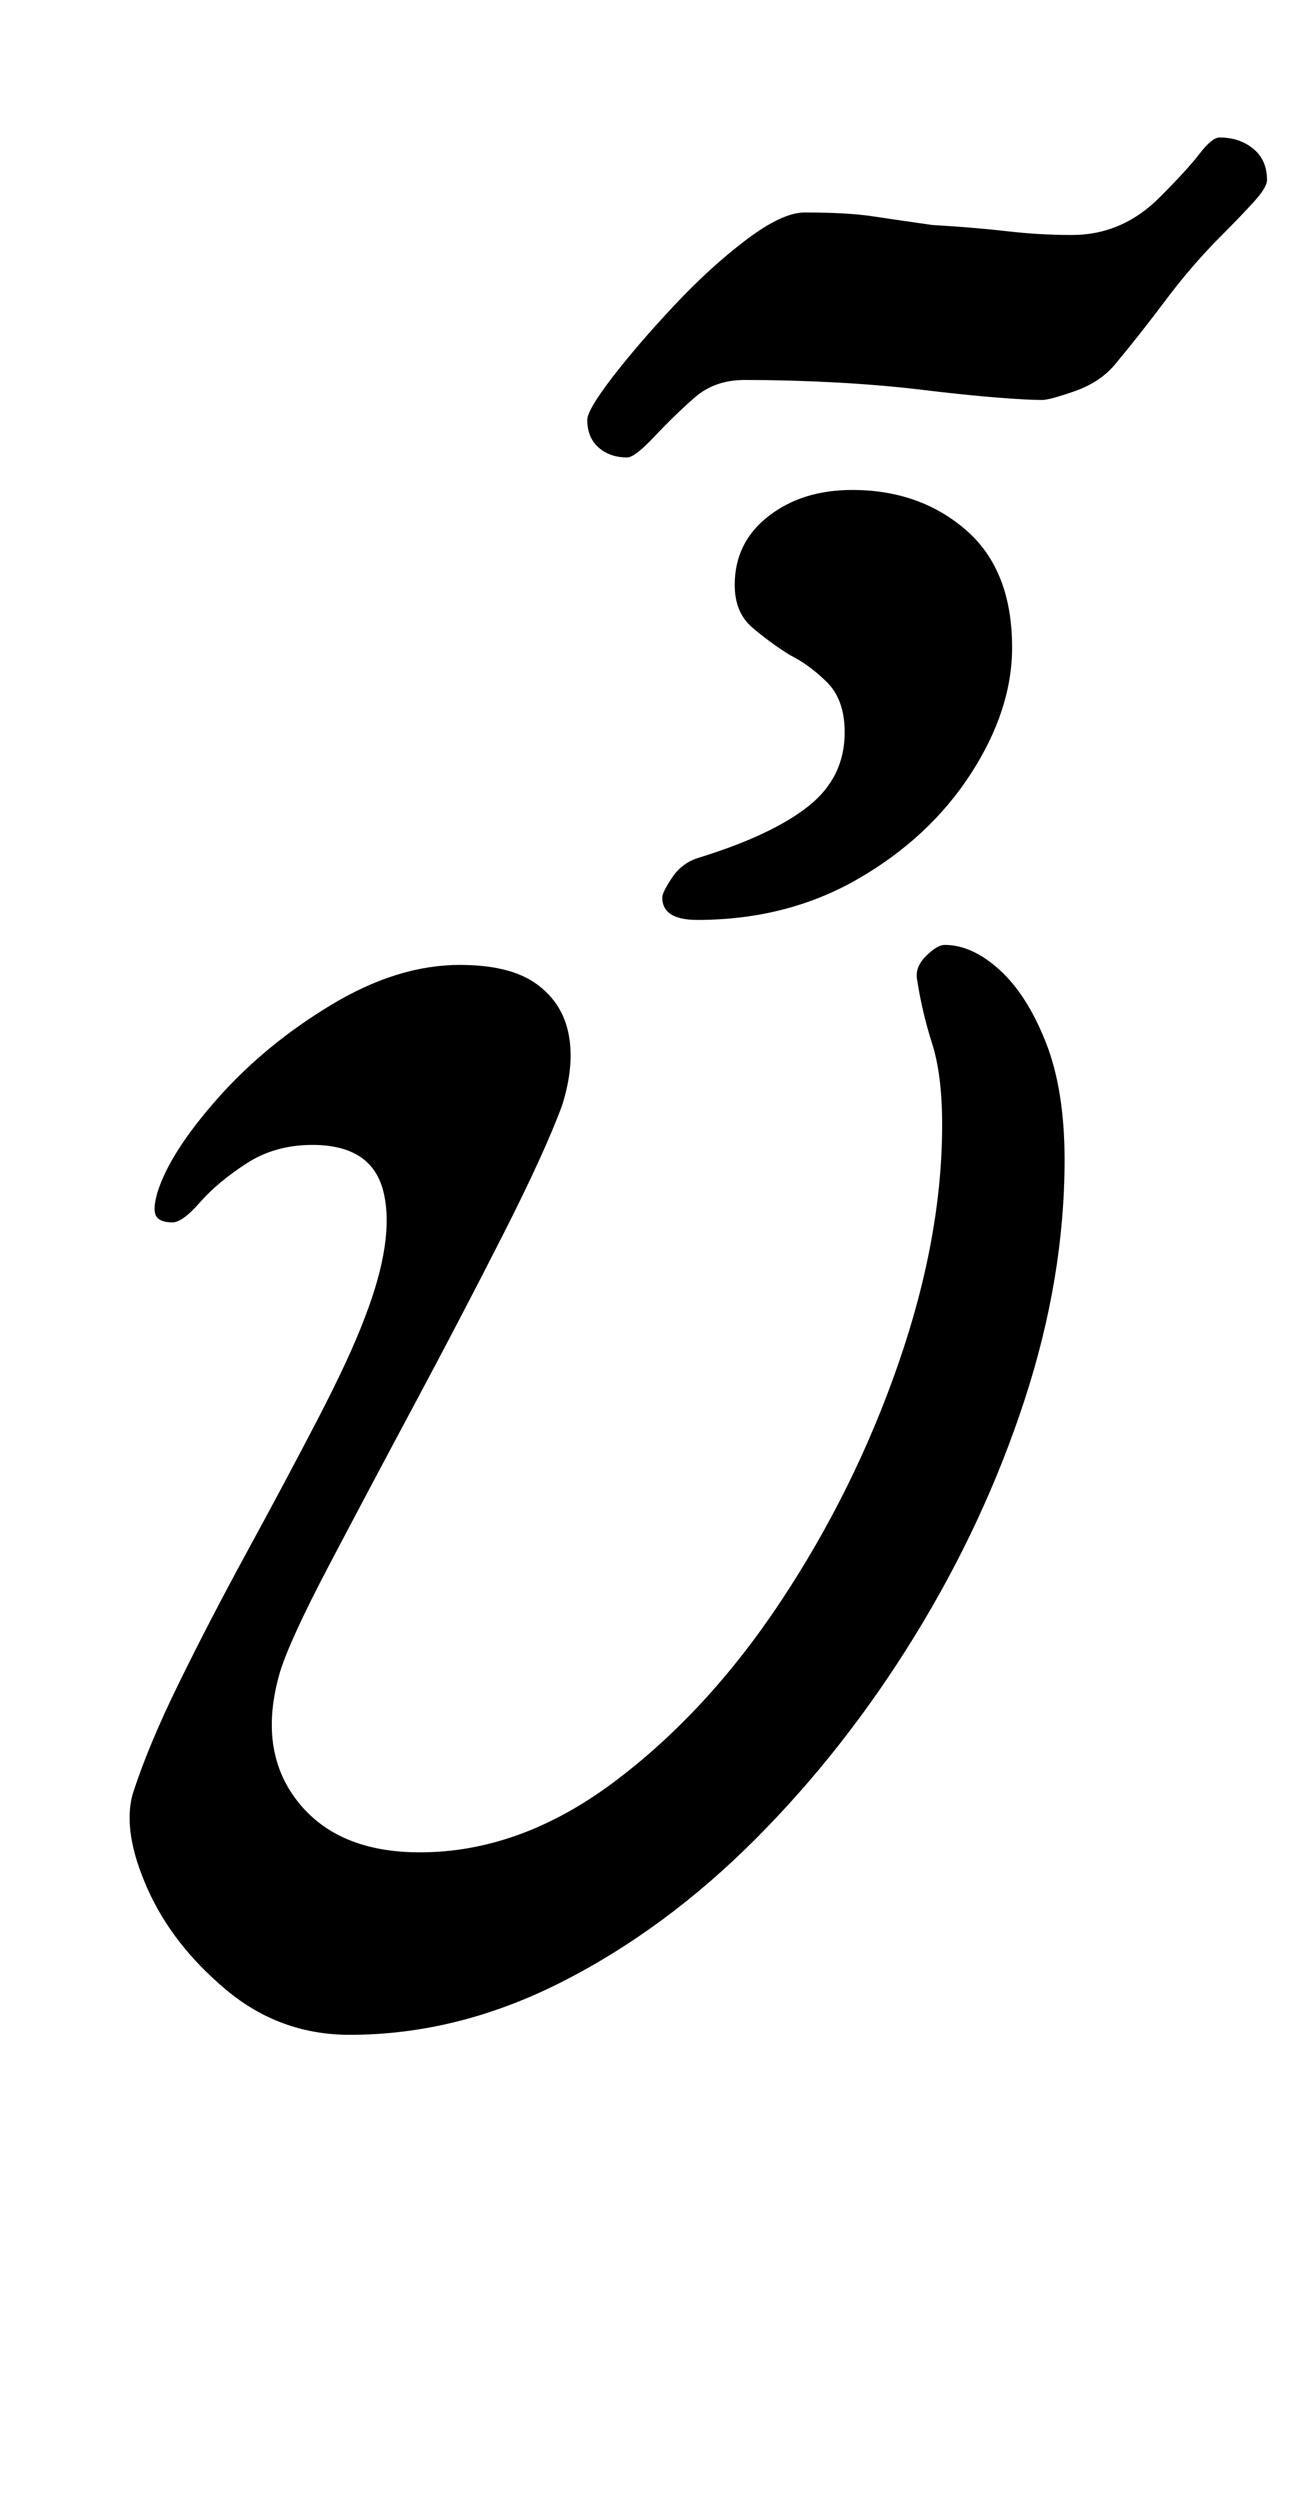 <?xml version="1.0" standalone="no"?>
<!DOCTYPE svg PUBLIC "-//W3C//DTD SVG 1.1//EN" "http://www.w3.org/Graphics/SVG/1.1/DTD/svg11.dtd" >
<svg xmlns="http://www.w3.org/2000/svg" xmlns:xlink="http://www.w3.org/1999/xlink" version="1.1" viewBox="-10 0 517 1000">
  <g transform="matrix(1 0 0 -1 0 800)">
   <path fill="currentColor"
d="M130 -14q-28 0 -49.5 18t-31.5 40.5t-6 37.5q6 19 18.5 44.5t27.5 53t28 52.5t19 41q12 31 7.5 50t-28.5 19q-15 0 -26.5 -7.5t-18.5 -15.5t-11 -8q-5 0 -6.5 2.5t0.5 9.5q5 16 24 37.5t45.5 37.5t51.5 16q20 0 30.5 -7.5t13 -20t-2.5 -28.5q-7 -19 -23.5 -51.5
t-35.5 -68t-34.5 -65t-19.5 -42.5q-9 -31 7 -51.5t49 -20.5q40 0 77.5 28t67 72.5t47 95t17.5 95.5q0 20 -4 32.5t-6 25.5q-1 5 3.5 9.5t7.5 4.5q11 0 22 -10t18.5 -29t7.5 -47q0 -47 -16 -96t-44 -94.5t-64 -81.5t-77.5 -57t-84.5 -21zM269 432q-14 0 -14 9q0 2 4 8t11 8
q29 9 43.5 20.5t14.5 29.5q0 13 -7 20t-15 11q-8 5 -15 11t-7 17q0 17 13.5 27.5t33.5 10.5q27 0 45.5 -16t18.5 -47q0 -25 -16.5 -50.5t-45 -42t-64.5 -16.5zM241 617q-7 0 -11.5 4t-4.5 11q0 4 10 17t24.5 28.5t29 26.5t23.5 11q17 0 27 -1.5t24 -3.5q17 -1 30 -2.5
t26 -1.5q20 0 35 15q11 11 16 17.5t8 6.5q8 0 13.5 -4.5t5.5 -12.5q0 -3 -5.5 -9t-12.5 -13q-12 -12 -22.5 -26t-20.5 -26q-6 -7 -16 -10.5t-13 -3.5q-6 0 -18.5 1t-29 3t-35 3t-36.5 1q-12 0 -20 -7t-16 -15.5t-11 -8.5z" />
  </g>

</svg>
